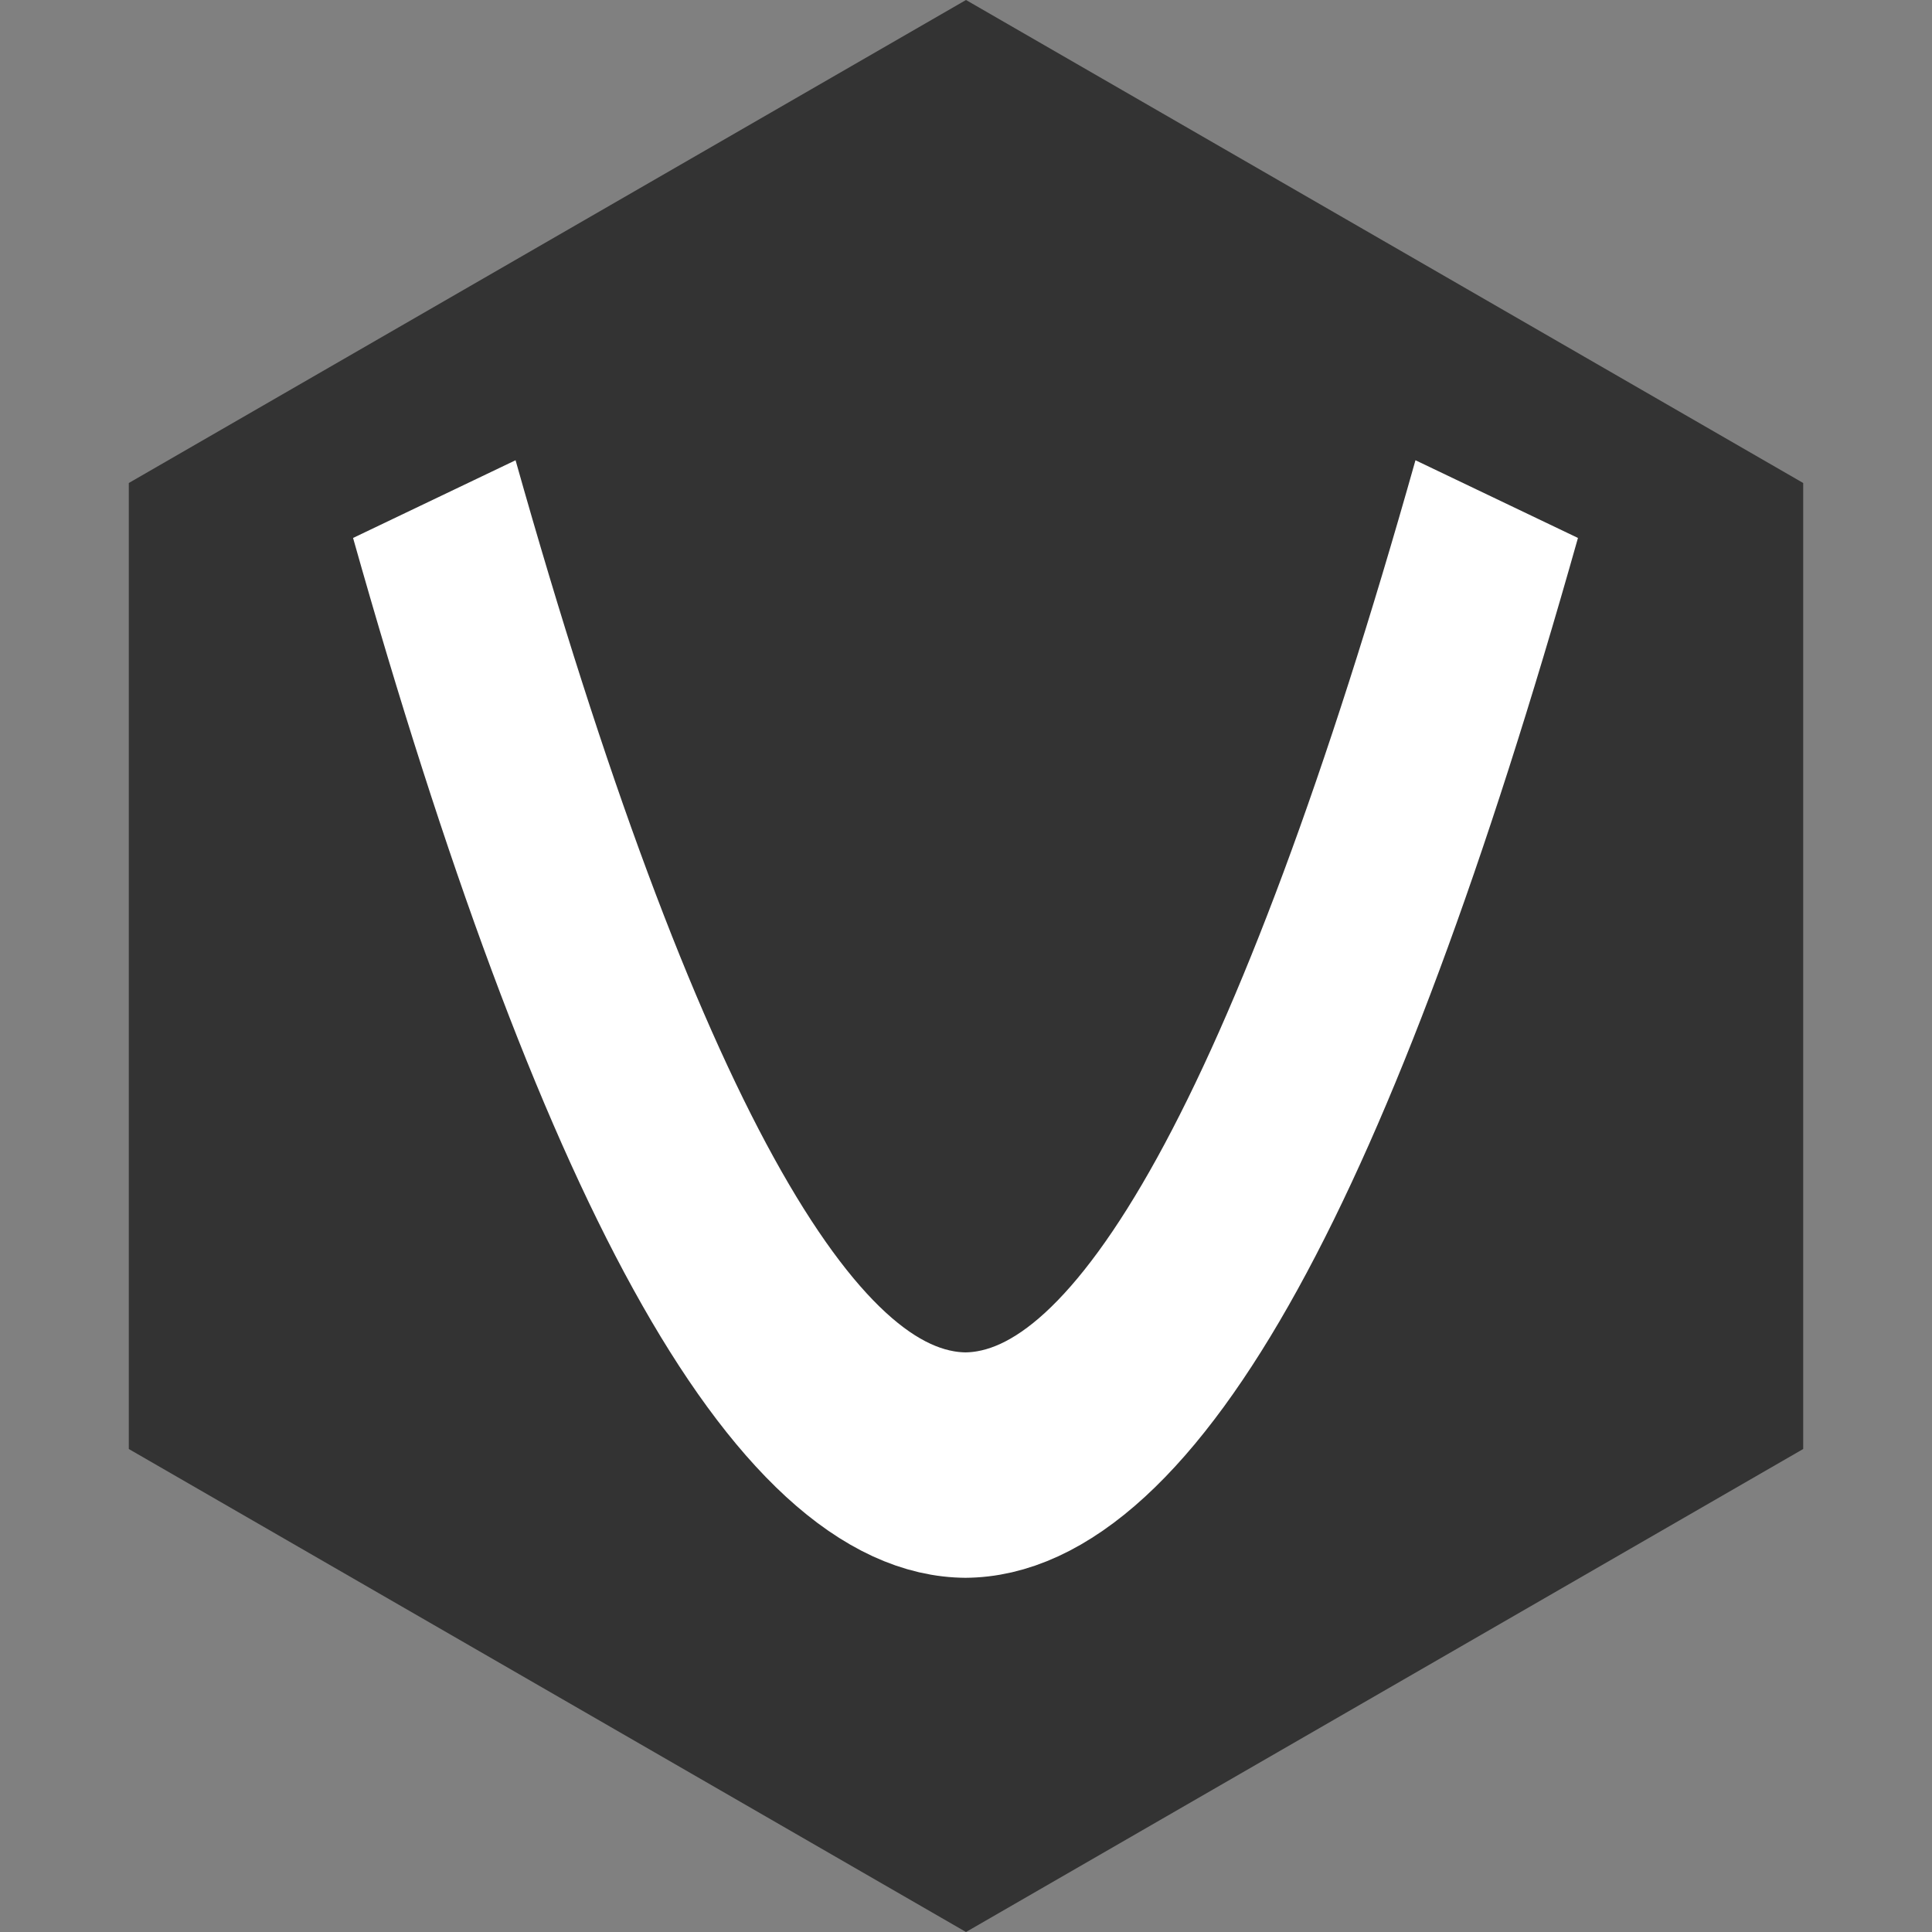 <?xml version="1.0" encoding="UTF-8" standalone="no"?>
<svg
   shape-rendering="geometricPrecision"
   text-rendering="geometricPrecision"
   viewBox="0 0 120 120"
   version="1.1"
   id="svg992"
   xmlns="http://www.w3.org/2000/svg"
   xmlns:svg="http://www.w3.org/2000/svg">
  <rect x="0" y="0" width="120" height="120" fill="#808080" stroke="none"/>
  <path
     fill="#333"
     d="m8 90 52 30 52-30V30L60 0 8 30"
     id="path984" />
  <g
     fill="none"
     stroke="#fff"
     stroke-width="14"
     id="g990">
    <path
       id="path988"
       transform="matrix(-.768 0 0 1 113.224 1)"
       d="M 26.381,30 Q 48.415,90 69.44,90 M 112.302,30 Q 90.268,90 69.243,90 M 112.302,30 Q 90.268,90 69.243,90" />
  </g>
</svg>
